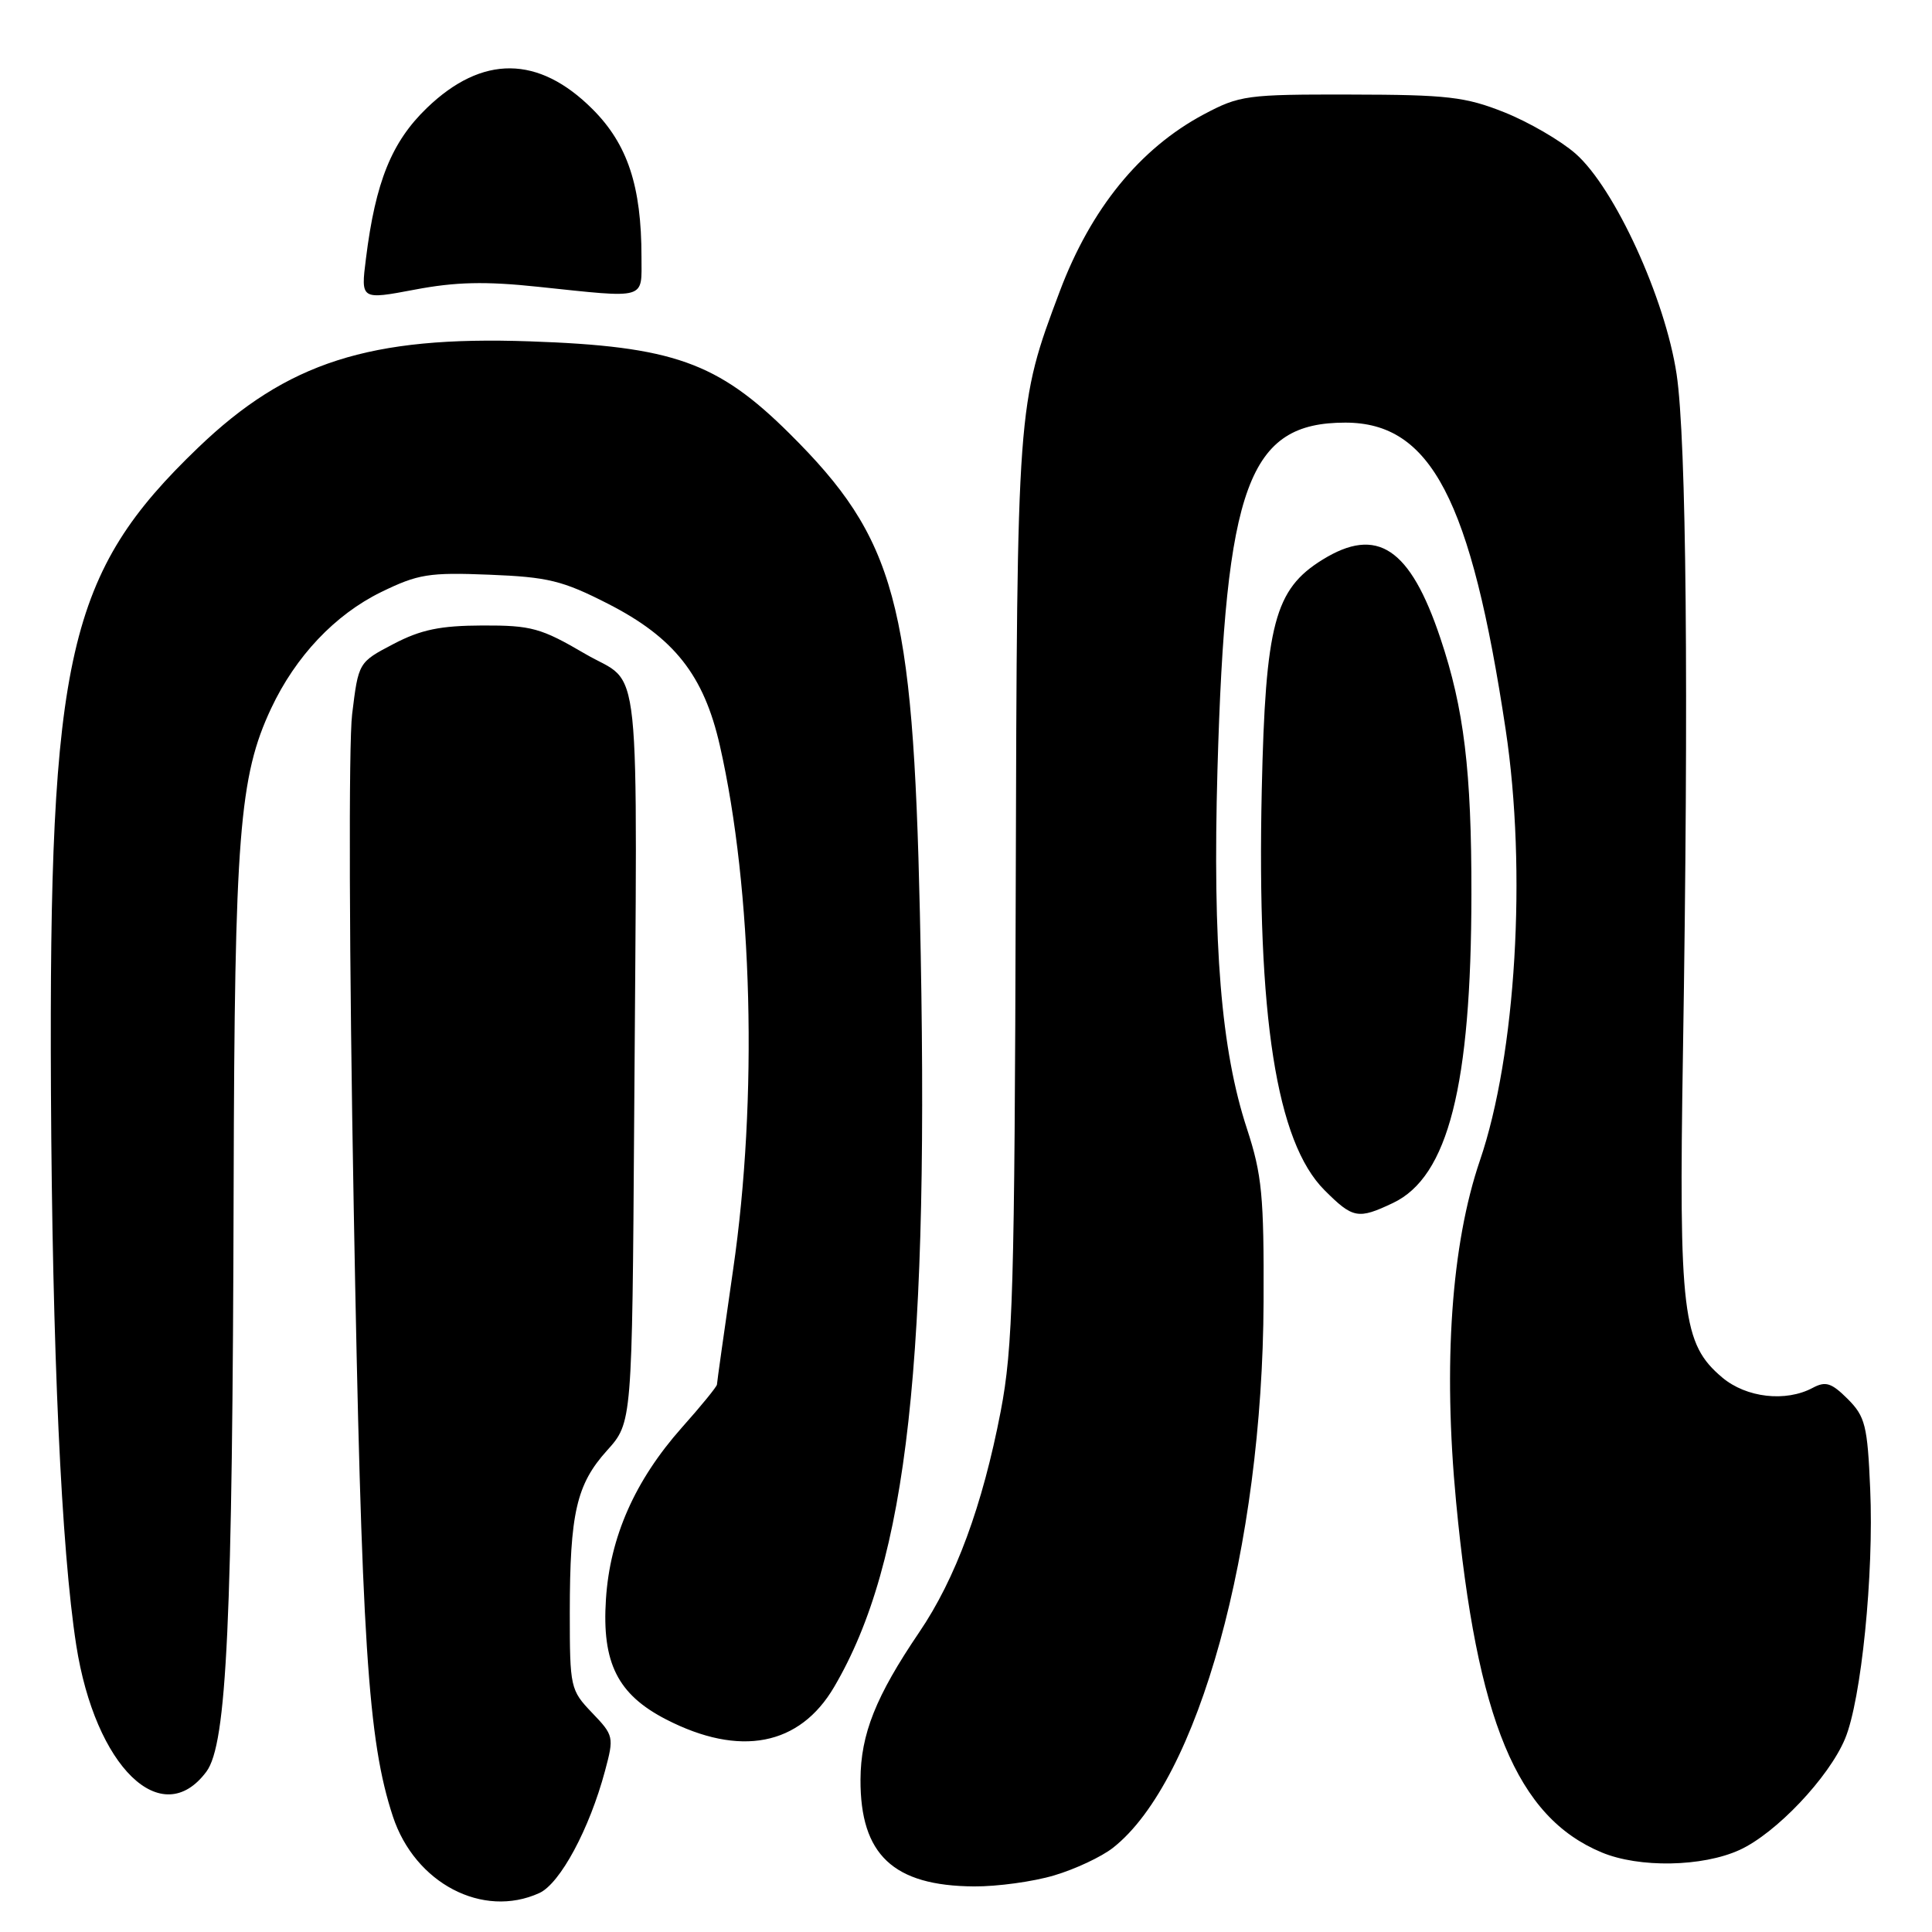 <?xml version="1.0" encoding="UTF-8" standalone="no"?>
<!DOCTYPE svg PUBLIC "-//W3C//DTD SVG 1.1//EN" "http://www.w3.org/Graphics/SVG/1.1/DTD/svg11.dtd" >
<svg xmlns="http://www.w3.org/2000/svg" xmlns:xlink="http://www.w3.org/1999/xlink" version="1.1" viewBox="0 0 256 256">
 <g >
 <path fill="currentColor"
d=" M 71.46 250.84 C 74.22 249.58 78.11 242.35 80.17 234.64 C 81.37 230.16 81.33 229.95 78.45 226.95 C 75.58 223.95 75.50 223.60 75.50 213.68 C 75.51 200.51 76.38 196.69 80.44 192.19 C 83.76 188.50 83.76 188.50 84.03 148.50 C 84.45 84.74 85.11 91.07 77.54 86.64 C 71.68 83.21 70.42 82.86 63.93 82.88 C 58.33 82.90 55.77 83.43 52.14 85.33 C 47.50 87.76 47.50 87.76 46.66 94.63 C 46.18 98.49 46.27 127.11 46.87 160.00 C 47.92 217.83 48.74 230.60 52.06 240.69 C 54.98 249.55 63.97 254.25 71.46 250.84 Z  M 139.68 248.50 C 142.46 247.68 145.97 246.03 147.48 244.84 C 158.78 235.95 167.30 205.06 167.43 172.50 C 167.49 158.44 167.22 155.66 165.23 149.57 C 161.80 139.13 160.67 125.27 161.32 102.00 C 162.39 64.26 165.43 56.00 178.26 56.00 C 189.60 56.00 194.91 66.15 199.51 96.69 C 202.33 115.41 200.88 139.76 196.10 153.76 C 192.31 164.86 191.20 180.75 192.94 199.00 C 195.70 228.01 200.99 240.76 212.22 245.45 C 217.19 247.53 225.57 247.38 230.50 245.13 C 235.32 242.93 242.33 235.54 244.48 230.39 C 246.63 225.25 248.31 208.58 247.81 197.30 C 247.45 188.87 247.15 187.70 244.83 185.37 C 242.68 183.23 241.91 182.98 240.19 183.90 C 236.62 185.81 231.40 185.21 228.21 182.53 C 222.93 178.08 222.44 174.09 223.00 139.50 C 223.77 91.52 223.46 58.28 222.16 49.59 C 220.65 39.53 213.94 24.89 208.76 20.35 C 206.78 18.62 202.54 16.16 199.33 14.88 C 194.18 12.83 191.80 12.55 179.00 12.53 C 165.19 12.50 164.26 12.63 159.50 15.16 C 151.04 19.67 144.55 27.65 140.43 38.59 C 134.77 53.63 134.77 53.67 134.59 118.00 C 134.44 171.05 134.22 178.53 132.60 187.00 C 130.19 199.51 126.63 209.18 121.79 216.30 C 116.04 224.78 114.05 229.78 114.02 235.80 C 113.98 245.76 118.36 249.89 129.07 249.96 C 132.13 249.98 136.91 249.33 139.68 248.50 Z  M 27.35 234.75 C 30.06 231.10 30.81 215.05 30.96 157.00 C 31.08 110.73 31.70 102.86 35.93 93.86 C 39.18 86.95 44.39 81.45 50.49 78.46 C 55.39 76.07 56.83 75.83 64.82 76.15 C 72.63 76.46 74.54 76.93 80.56 80.00 C 89.33 84.48 93.26 89.46 95.38 98.77 C 99.73 117.90 100.44 145.62 97.14 168.24 C 95.97 176.35 95.00 183.20 95.00 183.46 C 95.00 183.72 92.91 186.29 90.35 189.16 C 84.13 196.17 80.82 203.66 80.29 211.91 C 79.74 220.34 81.84 224.52 88.26 227.83 C 98.04 232.86 105.97 231.33 110.54 223.51 C 120.29 206.89 123.22 180.41 121.89 121.00 C 120.97 79.85 118.67 71.40 104.61 57.44 C 95.09 47.99 89.16 45.88 70.18 45.23 C 48.99 44.49 38.03 48.01 26.26 59.31 C 8.96 75.92 6.47 86.80 6.75 144.50 C 6.93 179.00 8.13 205.29 10.10 217.98 C 12.62 234.15 21.43 242.71 27.35 234.75 Z  M 184.58 159.40 C 191.89 155.93 194.95 143.88 194.97 118.50 C 194.99 102.13 193.99 93.88 190.86 84.57 C 186.85 72.59 182.48 69.68 175.24 74.16 C 168.89 78.09 167.68 82.67 167.19 104.66 C 166.53 134.69 169.13 151.33 175.50 157.70 C 179.27 161.47 179.94 161.60 184.58 159.40 Z  M 71.30 38.00 C 85.88 39.53 85.00 39.78 85.00 34.05 C 85.00 24.67 83.16 19.11 78.52 14.47 C 71.36 7.31 63.89 7.25 56.57 14.30 C 51.90 18.80 49.76 24.07 48.49 34.26 C 47.80 39.73 47.80 39.73 54.95 38.38 C 60.36 37.35 64.33 37.26 71.30 38.00 Z "/>
</g>
</svg>